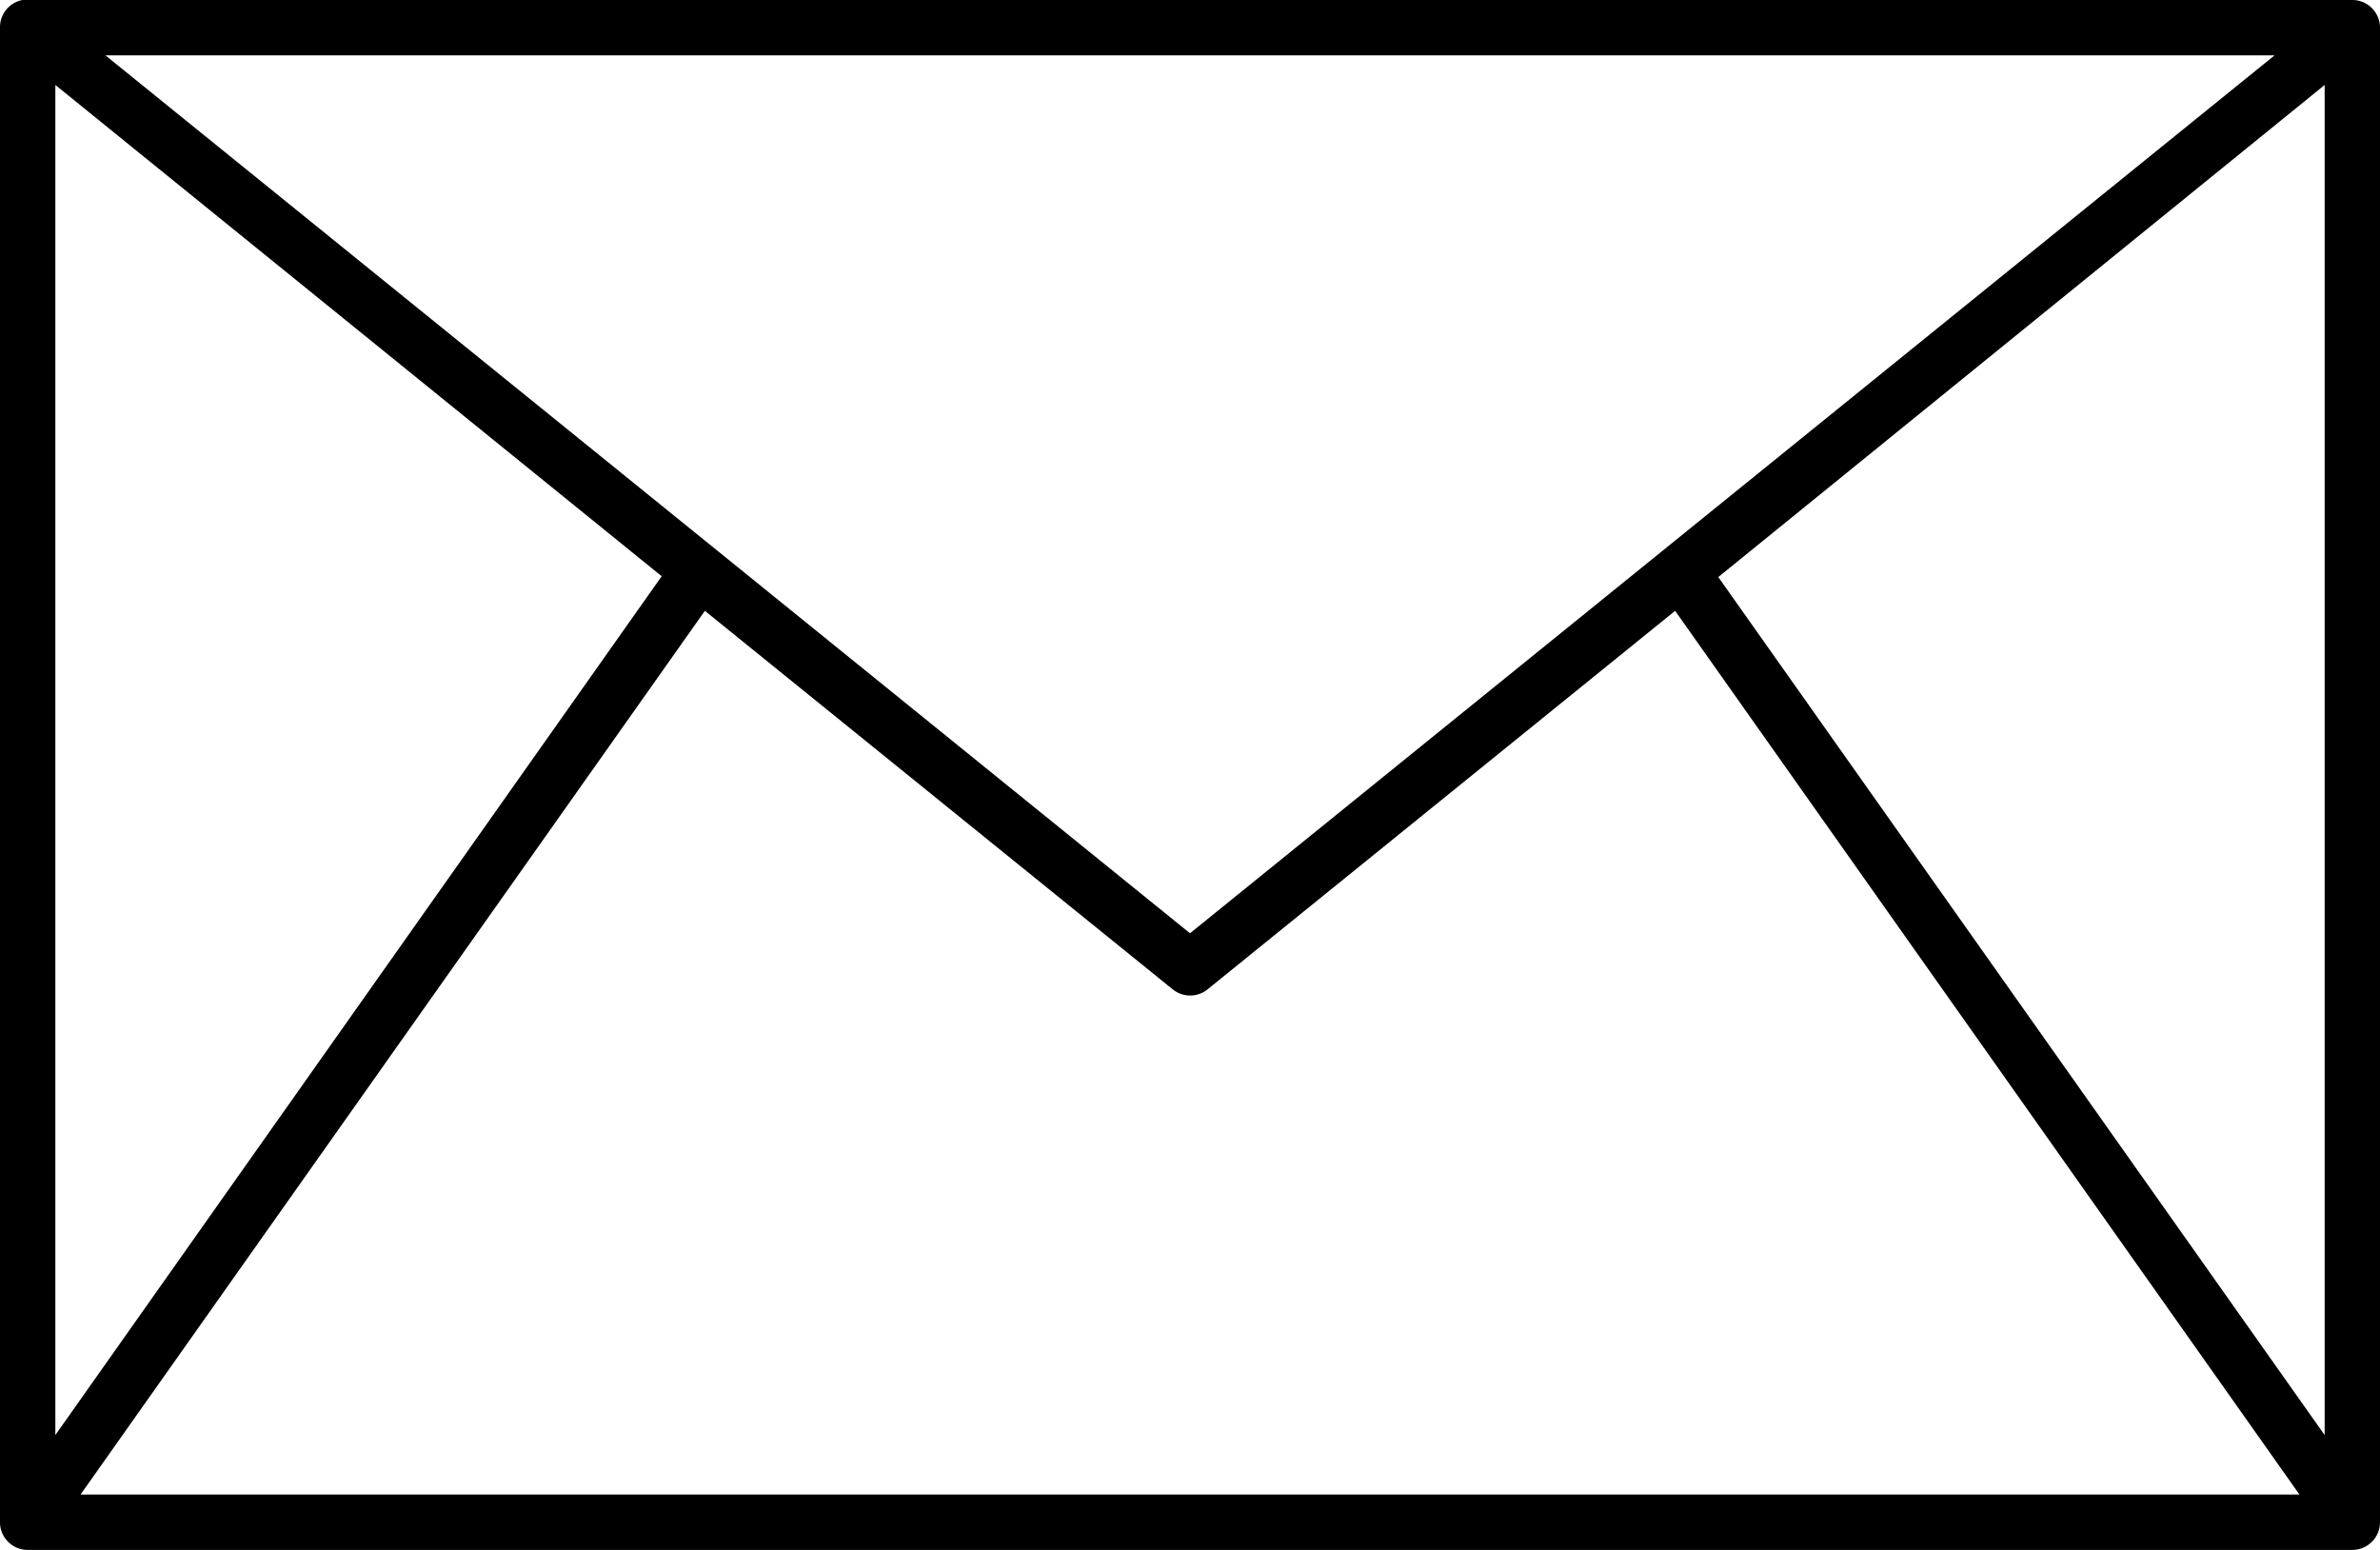 <svg xmlns="http://www.w3.org/2000/svg" viewBox="0 0 86 56"><title>Fichier 2</title><g id="Calque_2" data-name="Calque 2"><g id="Calque_1-2" data-name="Calque 1"><path d="M.81,0A1,1,0,0,0,0,1V55a1,1,0,0,0,1,1H85a1,1,0,0,0,1-1V1a1,1,0,0,0-1-1H.81Zm3,2H82.19L43,33.72ZM2,3.07,23.91,20.82,2,51.85Zm82,0V51.85l-21.91-31Zm-58.53,19L42.38,35.75a1,1,0,0,0,1.25,0l16.9-13.68L83.09,54H2.91Z"/></g></g></svg>